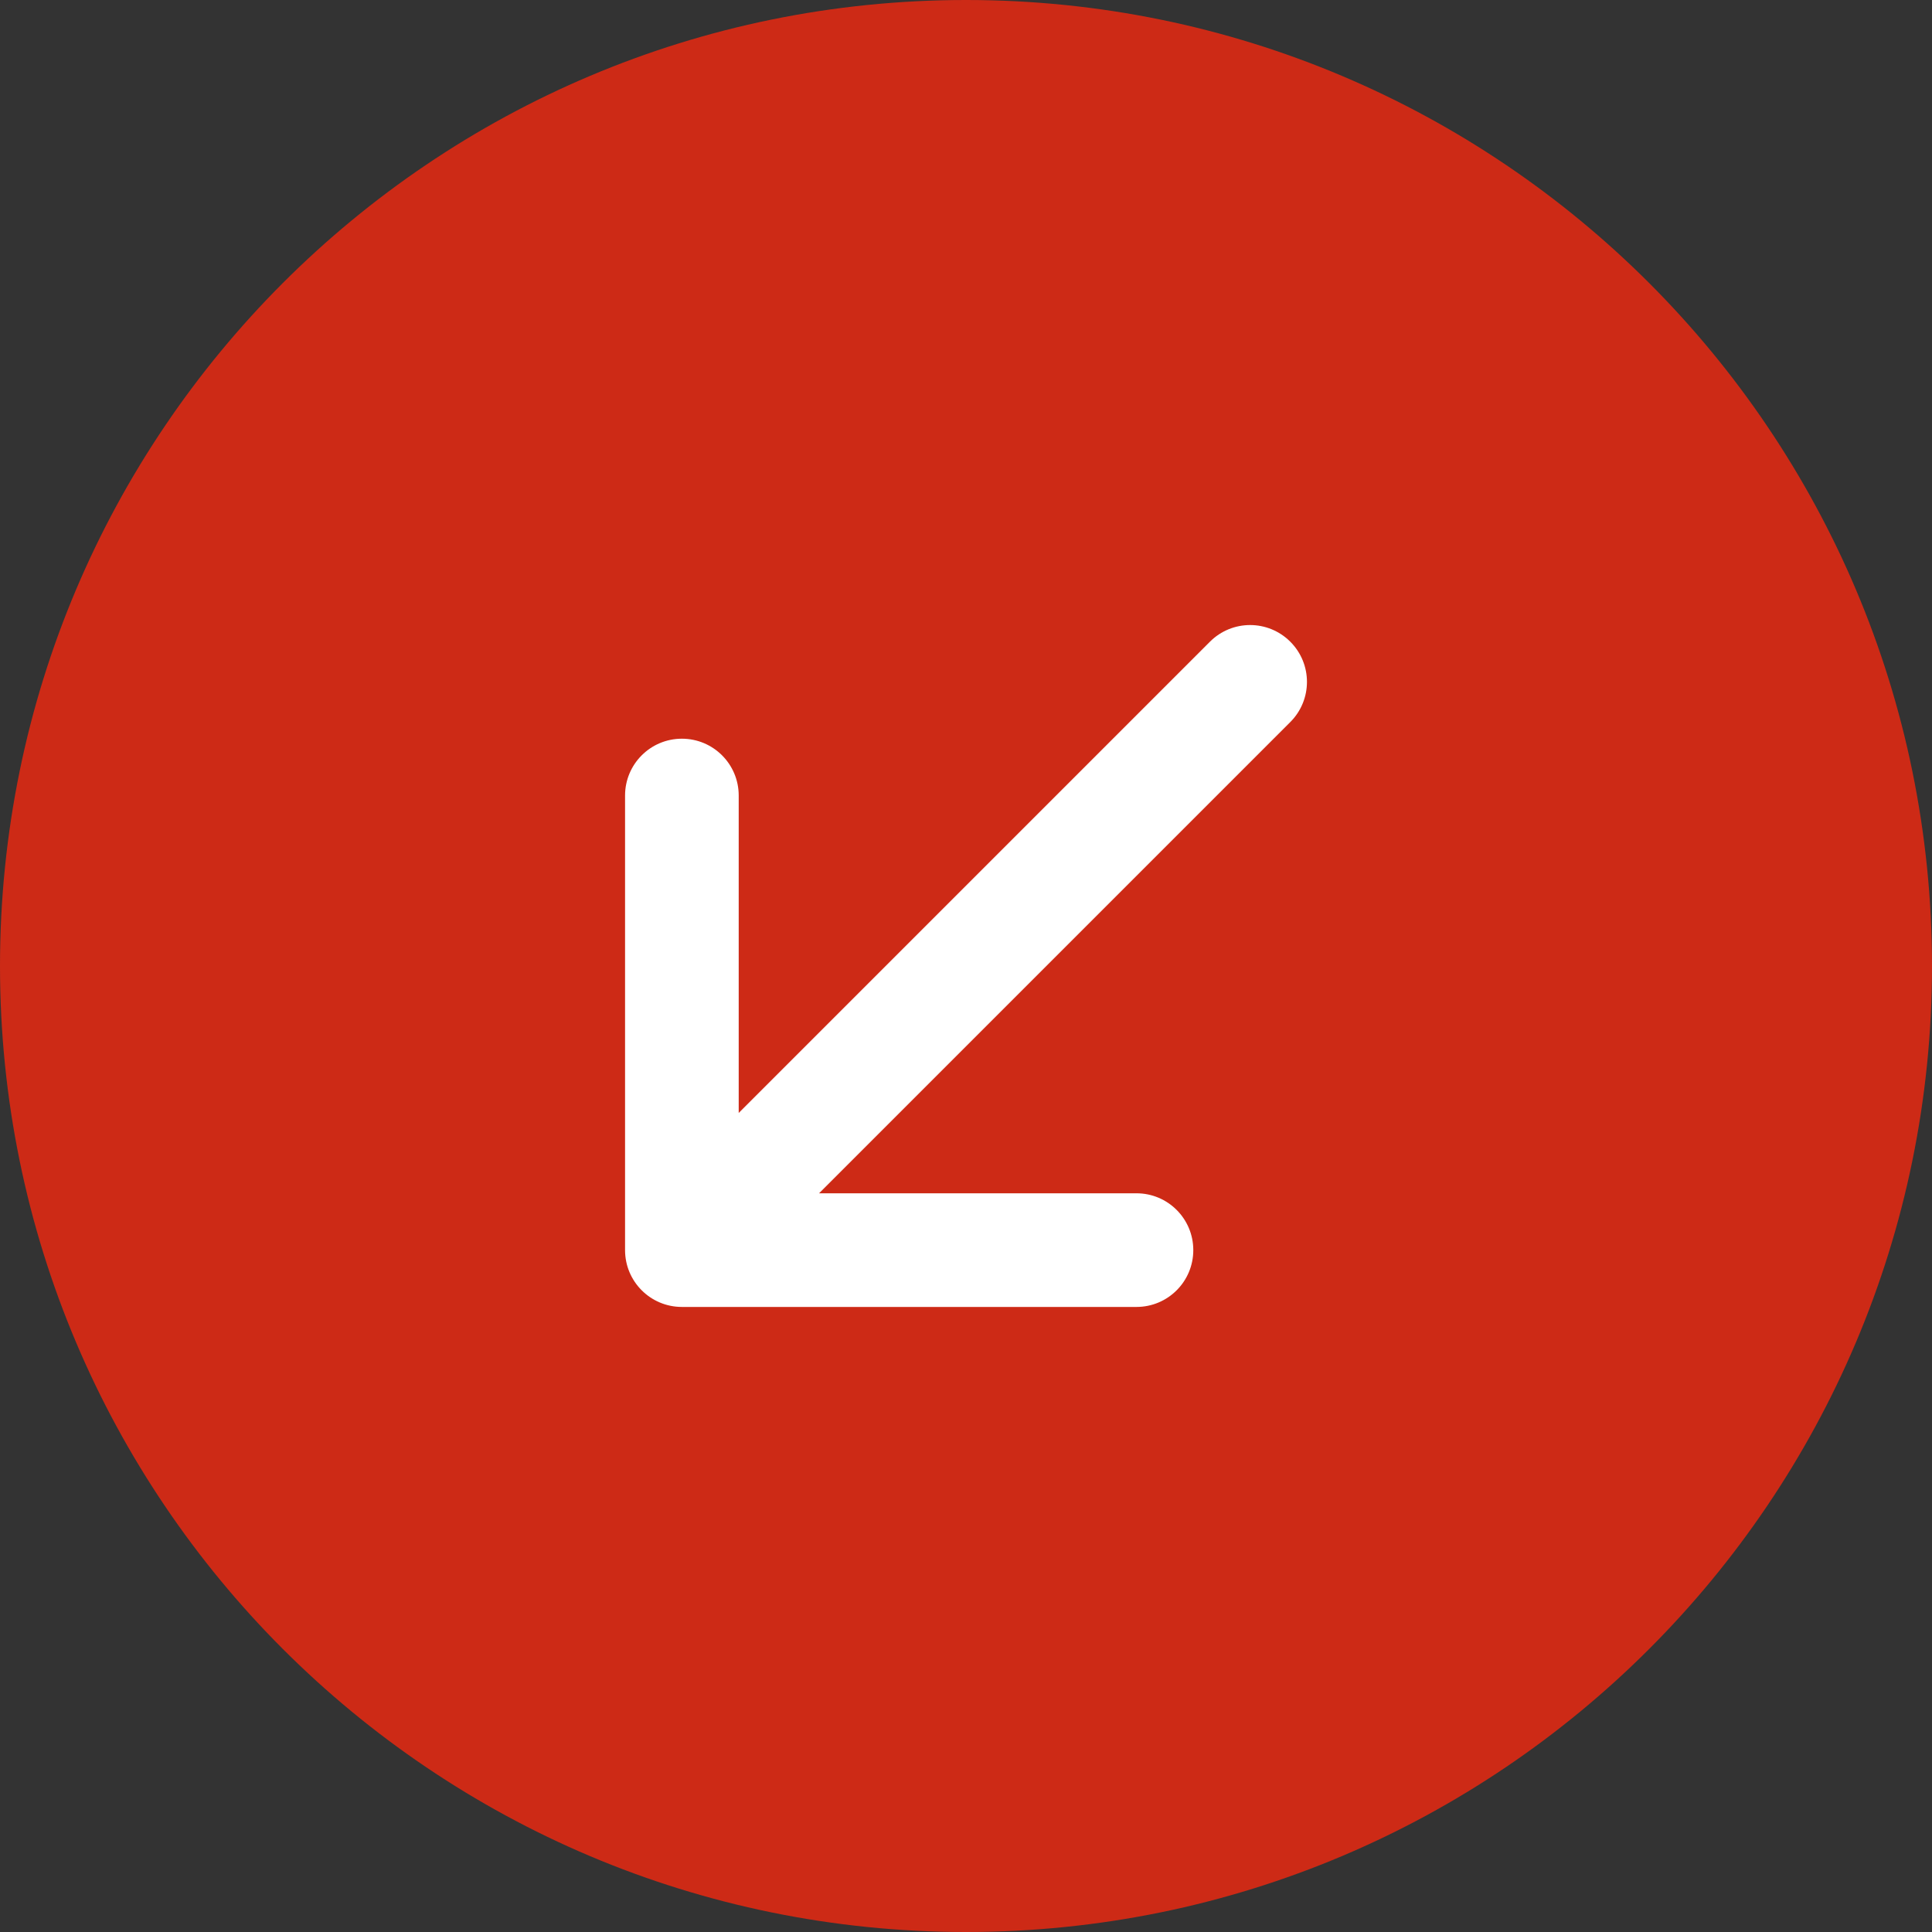<svg width="34" height="34" viewBox="0 0 34 34" fill="none" xmlns="http://www.w3.org/2000/svg">
<rect x="0" y="0" width="34" height="34" fill="#333333" stroke="none"/>
<path fill-rule="evenodd" clip-rule="evenodd" d="M17 34C26.389 34 34 26.389 34 17C34 7.611 26.389 0 17 0C7.611 0 0 7.611 0 17C0 26.389 7.611 34 17 34Z" fill="#CD2A16"/>
<path fill-rule="evenodd" clip-rule="evenodd" d="M22.707 11.293C22.316 10.902 21.684 10.902 21.293 11.293L13 19.586V14C13 13.448 12.553 13 12 13C11.447 13 11 13.448 11 14V22C11 22.552 11.447 23 12 23H20C20.553 23 21 22.552 21 22C21 21.448 20.553 21 20 21H14.414L22.707 12.707C23.098 12.316 23.098 11.684 22.707 11.293Z" fill="white"/>
<mask id="mask0_76:6506" style="mask-type:alpha" maskUnits="userSpaceOnUse" x="11" y="10" width="13" height="13">
<path fill-rule="evenodd" clip-rule="evenodd" d="M22.707 11.293C22.316 10.902 21.684 10.902 21.293 11.293L13 19.586V14C13 13.448 12.553 13 12 13C11.447 13 11 13.448 11 14V22C11 22.552 11.447 23 12 23H20C20.553 23 21 22.552 21 22C21 21.448 20.553 21 20 21H14.414L22.707 12.707C23.098 12.316 23.098 11.684 22.707 11.293Z" fill="white"/>
</mask>
<g mask="url(#mask0_76:6506)">
</g>
</svg>
